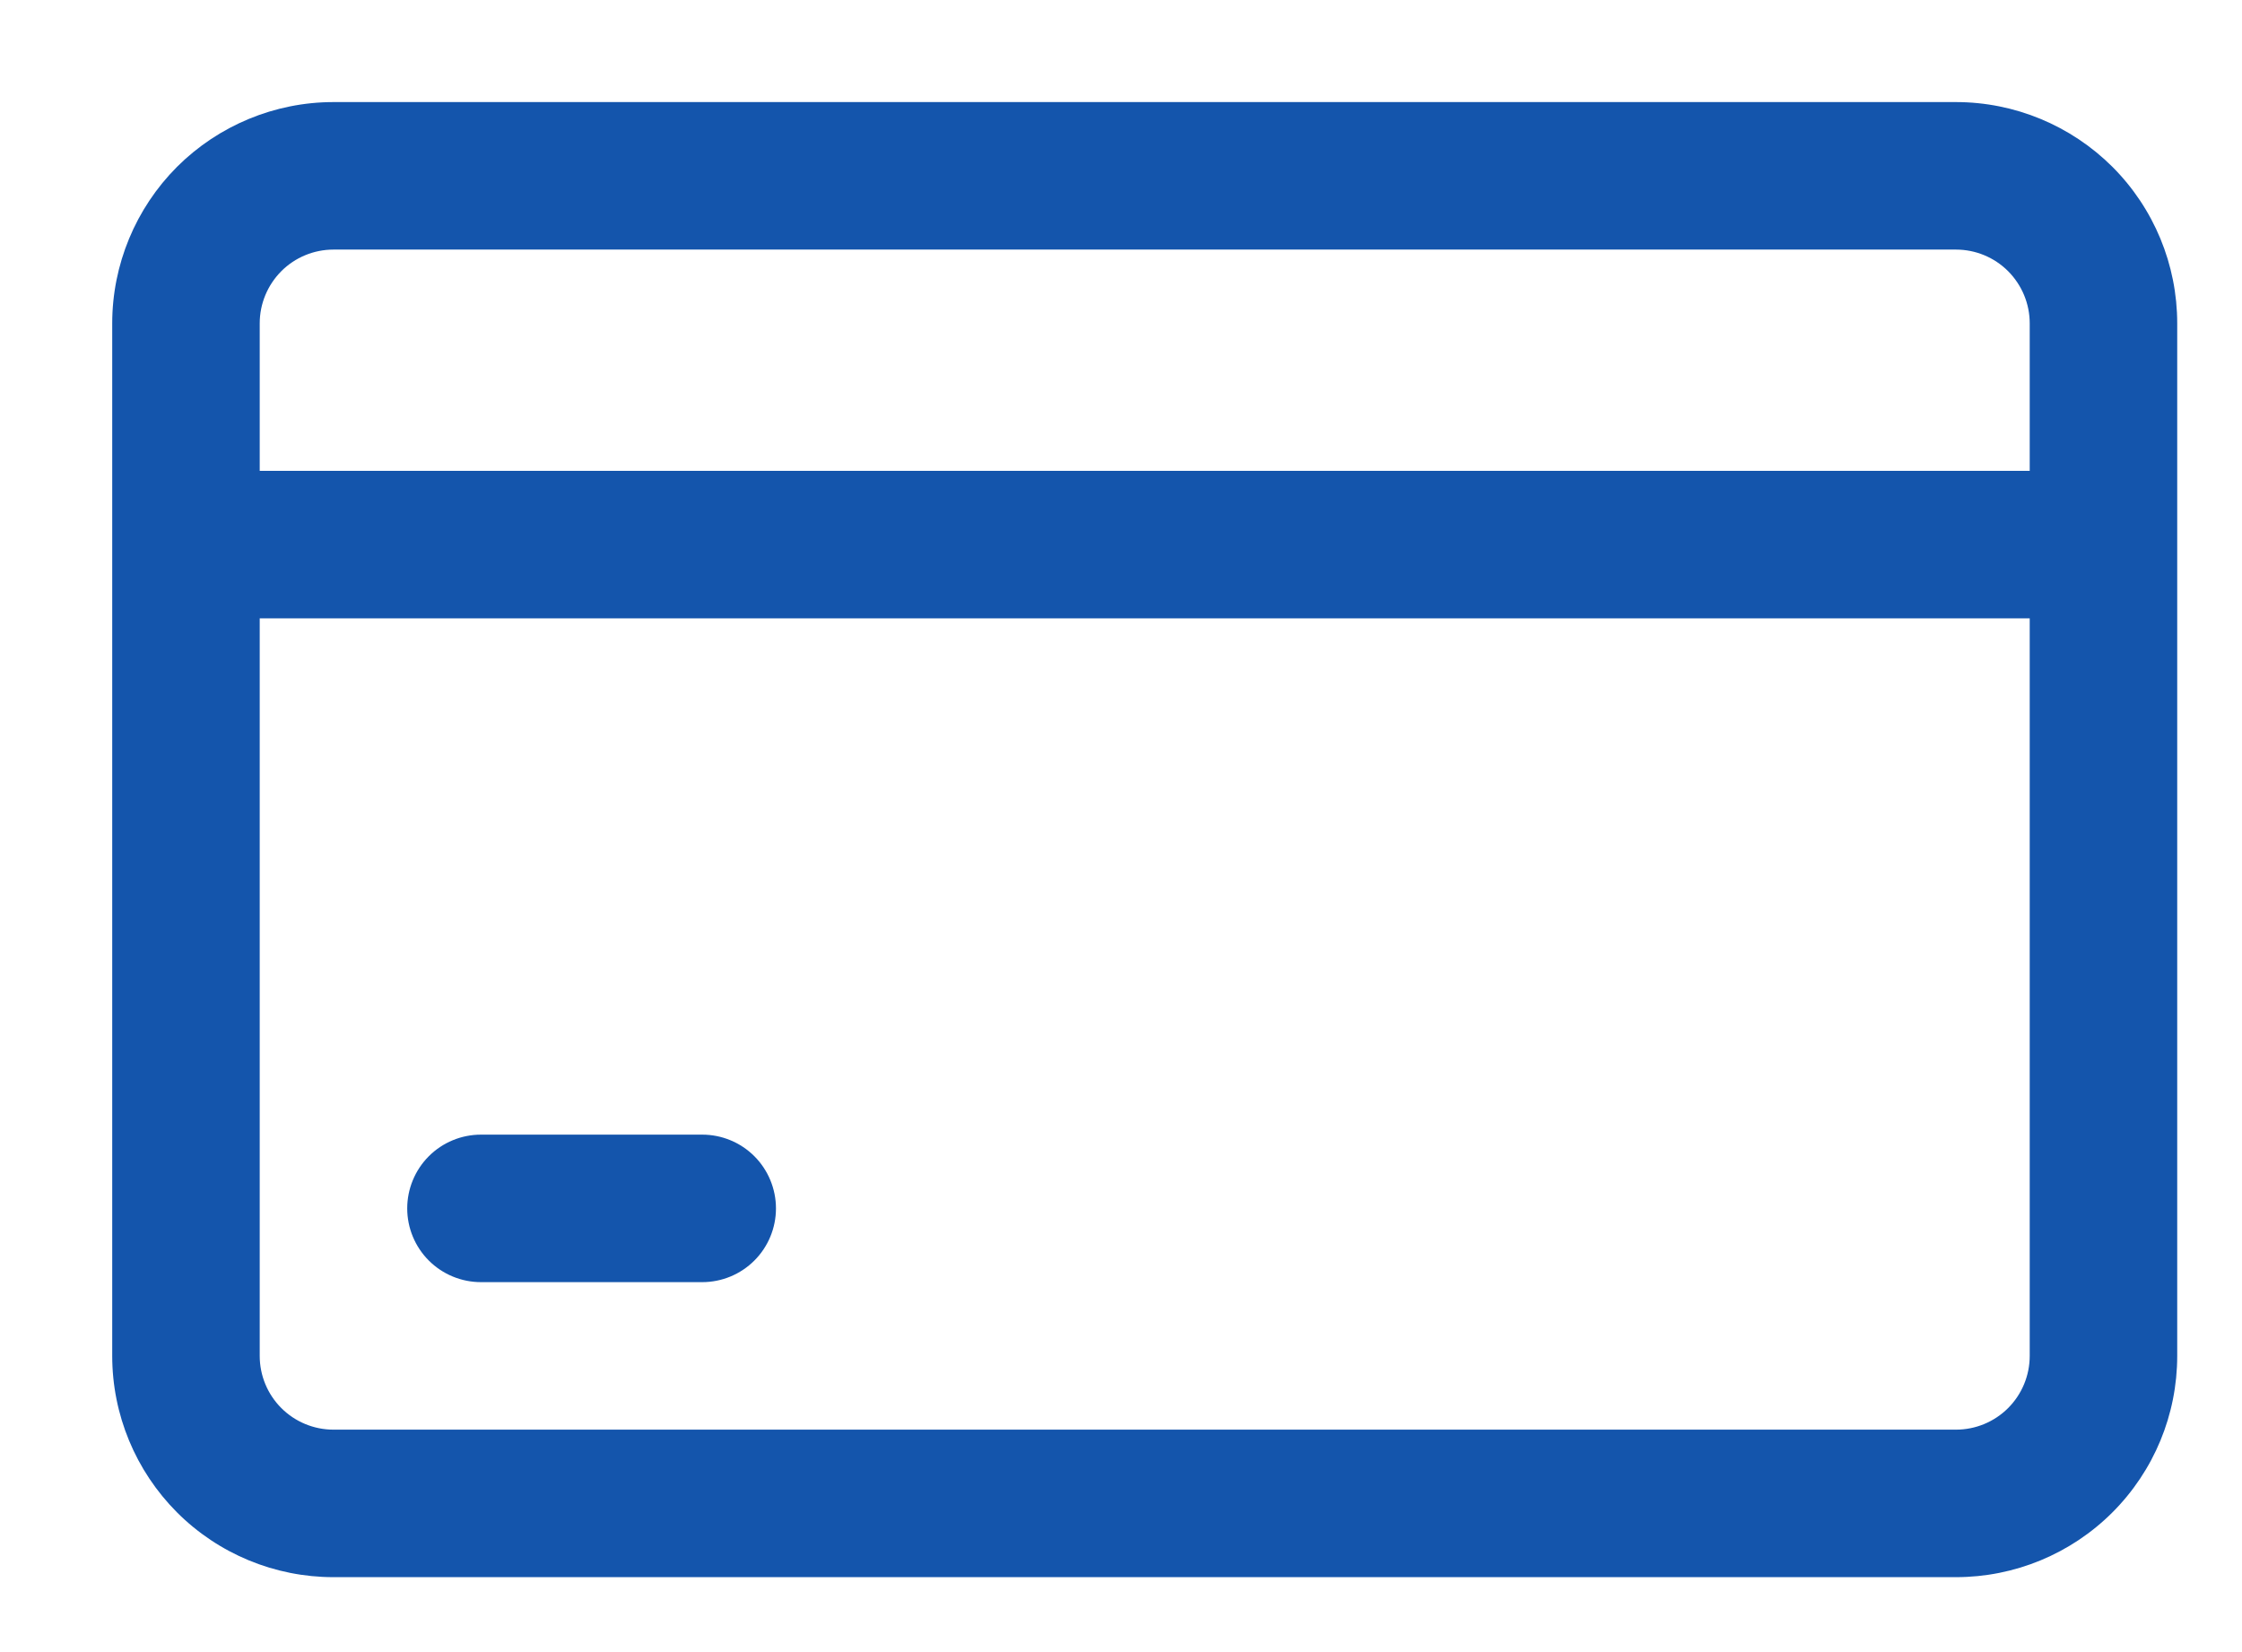 <svg width="19" height="14" viewBox="0 0 19 14" fill="none" xmlns="http://www.w3.org/2000/svg">
<path d="M16.576 0.865H2.826C2.329 0.865 1.852 1.063 1.5 1.414C1.149 1.766 0.951 2.243 0.951 2.74V11.49C0.951 11.988 1.149 12.464 1.5 12.816C1.852 13.168 2.329 13.365 2.826 13.365H16.576C17.073 13.365 17.55 13.168 17.902 12.816C18.254 12.464 18.451 11.988 18.451 11.49V2.74C18.451 2.243 18.254 1.766 17.902 1.414C17.55 1.063 17.073 0.865 16.576 0.865ZM2.826 2.115H16.576C16.742 2.115 16.901 2.181 17.018 2.298C17.135 2.416 17.201 2.574 17.201 2.74V3.99H2.201V2.74C2.201 2.574 2.267 2.416 2.384 2.298C2.501 2.181 2.66 2.115 2.826 2.115ZM16.576 12.115H2.826C2.66 12.115 2.501 12.049 2.384 11.932C2.267 11.815 2.201 11.656 2.201 11.49V5.24H17.201V11.49C17.201 11.656 17.135 11.815 17.018 11.932C16.901 12.049 16.742 12.115 16.576 12.115ZM6.576 10.24C6.576 10.406 6.51 10.565 6.393 10.682C6.276 10.799 6.117 10.865 5.951 10.865H4.076C3.91 10.865 3.751 10.799 3.634 10.682C3.517 10.565 3.451 10.406 3.451 10.24C3.451 10.075 3.517 9.915 3.634 9.798C3.751 9.681 3.91 9.615 4.076 9.615H5.951C6.117 9.615 6.276 9.681 6.393 9.798C6.51 9.915 6.576 10.075 6.576 10.24Z" fill="#1455AC"/>
</svg>
